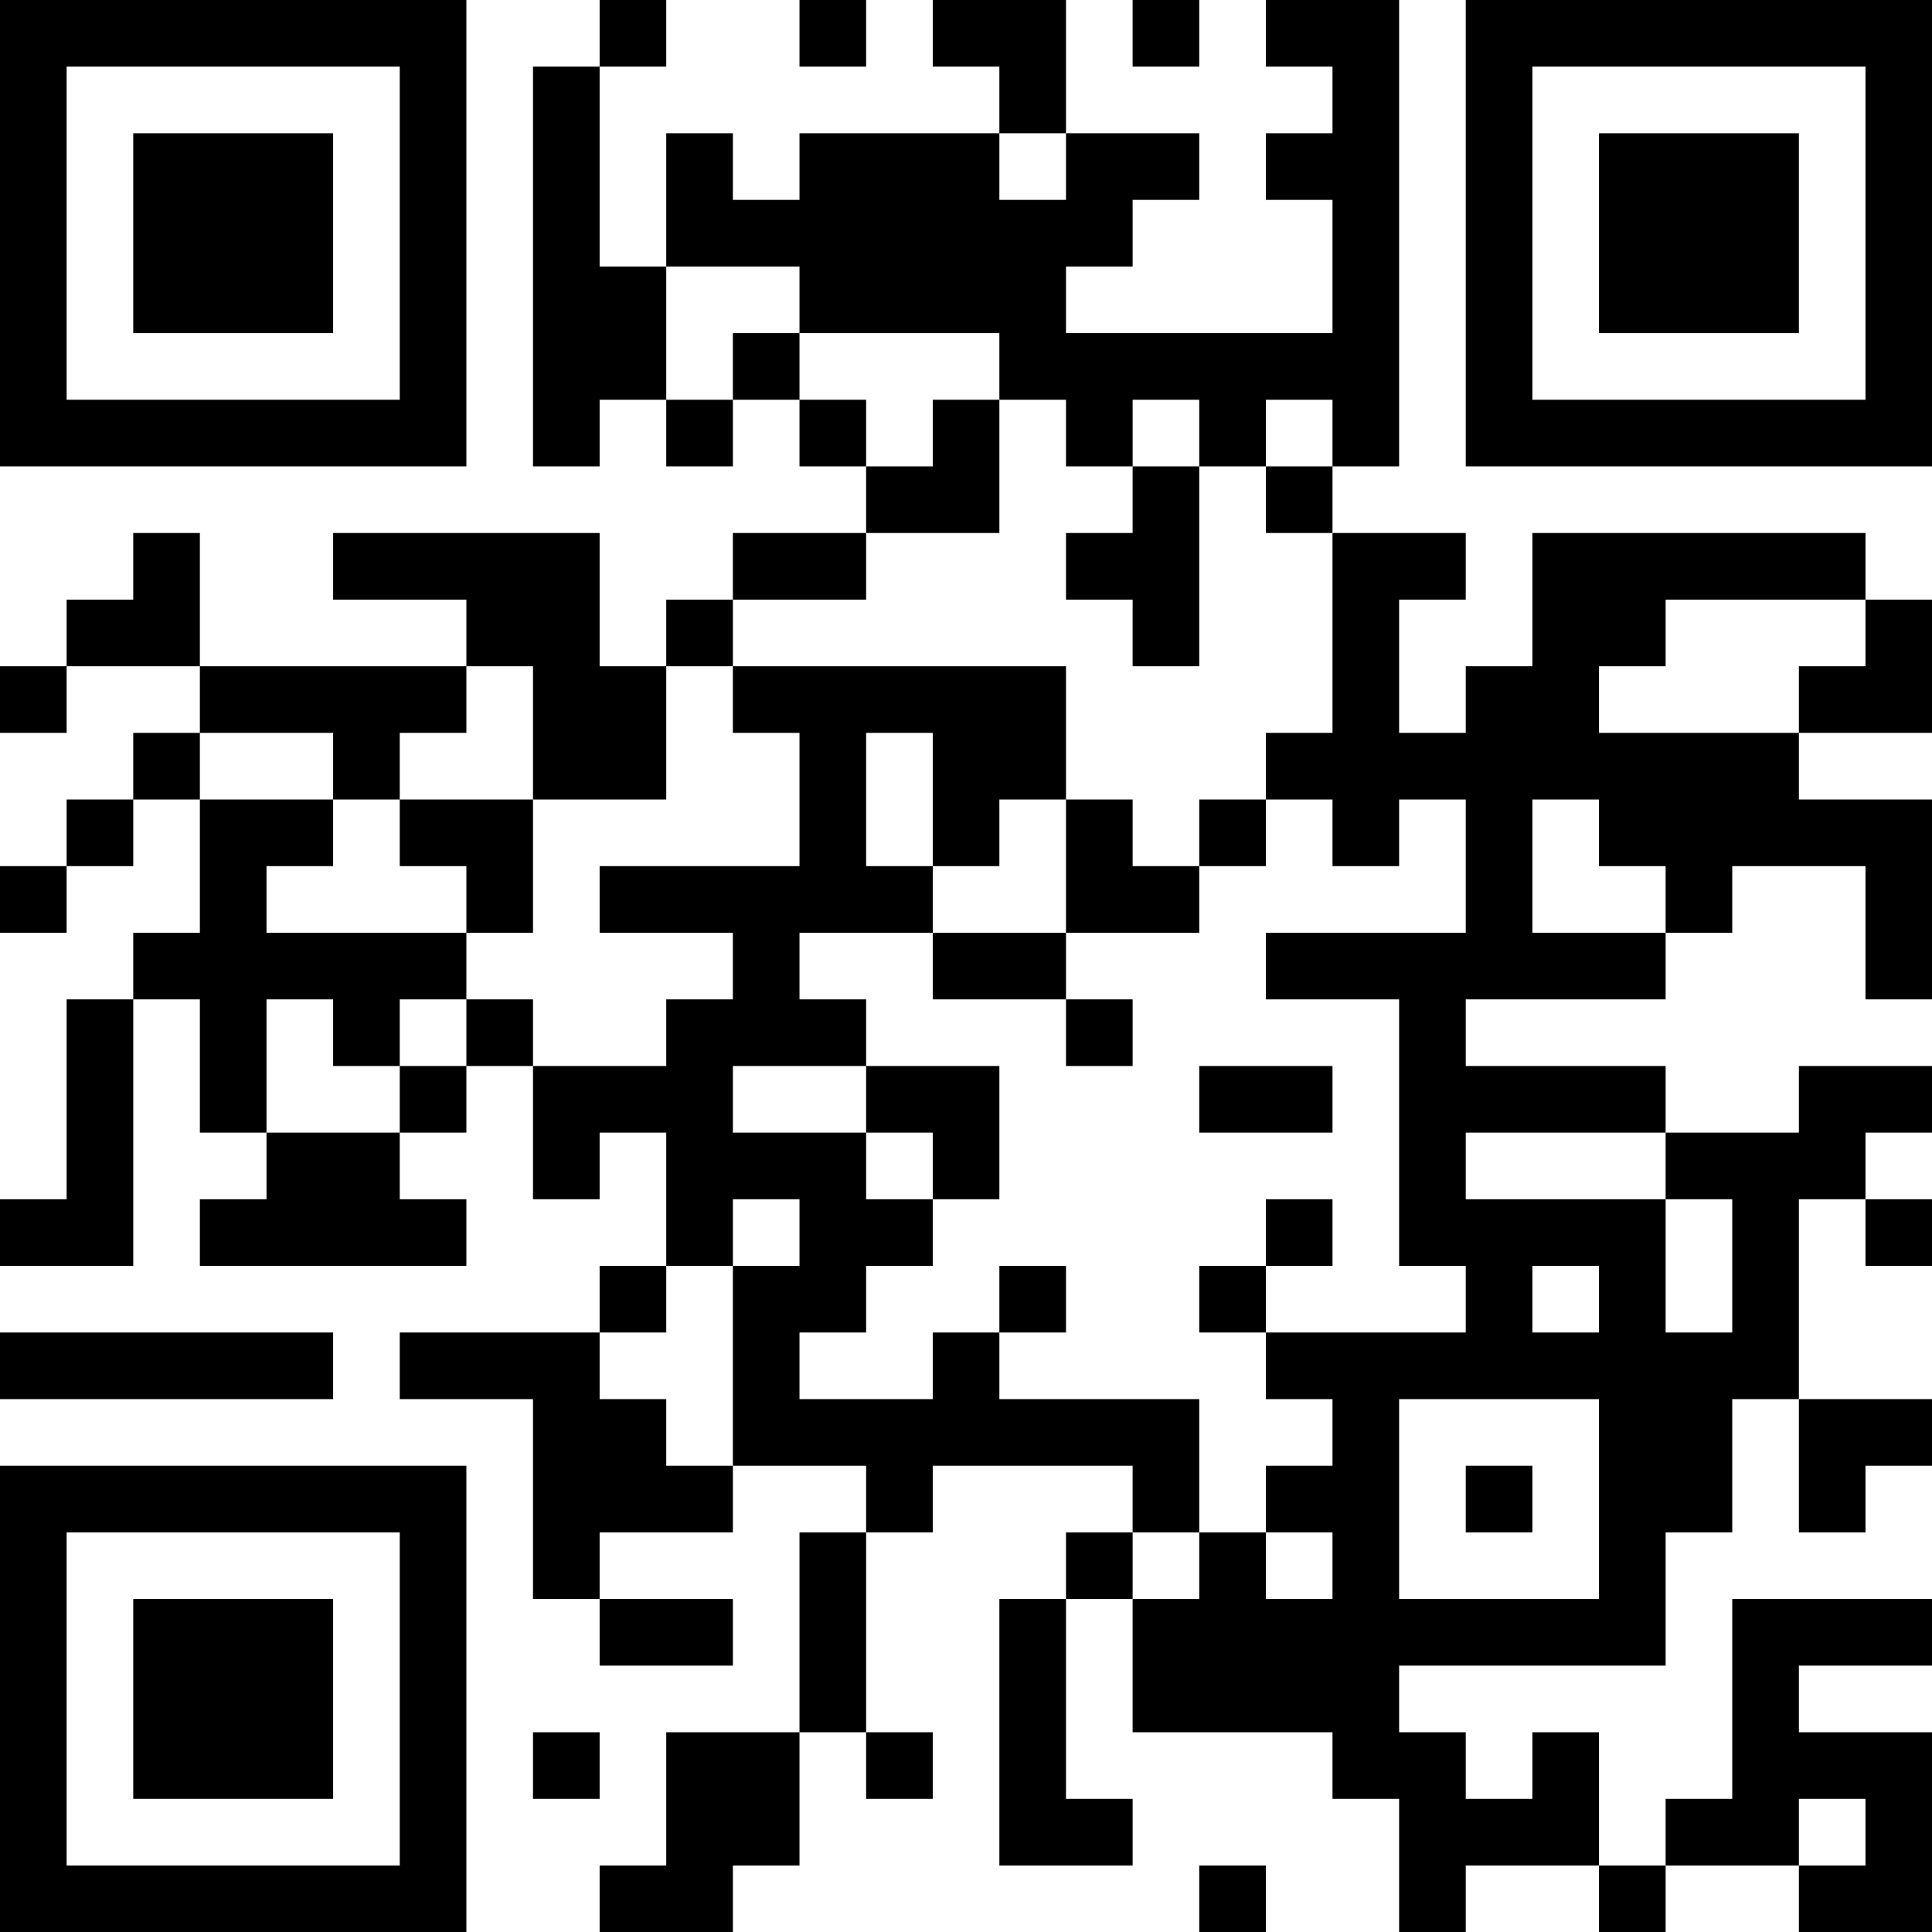 <?xml version="1.0" encoding="UTF-8"?>
<svg xmlns="http://www.w3.org/2000/svg" version="1.1" width="200" height="200" viewBox="0 0 200 200"><rect x="0" y="0" width="200" height="200" fill="#ffffff"/><g transform="scale(6.897)"><g transform="translate(0,0)"><path fill-rule="evenodd" d="M9 0L9 1L8 1L8 7L9 7L9 6L10 6L10 7L11 7L11 6L12 6L12 7L13 7L13 8L11 8L11 9L10 9L10 10L9 10L9 8L5 8L5 9L7 9L7 10L3 10L3 8L2 8L2 9L1 9L1 10L0 10L0 11L1 11L1 10L3 10L3 11L2 11L2 12L1 12L1 13L0 13L0 14L1 14L1 13L2 13L2 12L3 12L3 14L2 14L2 15L1 15L1 18L0 18L0 19L2 19L2 15L3 15L3 17L4 17L4 18L3 18L3 19L7 19L7 18L6 18L6 17L7 17L7 16L8 16L8 18L9 18L9 17L10 17L10 19L9 19L9 20L6 20L6 21L8 21L8 24L9 24L9 25L11 25L11 24L9 24L9 23L11 23L11 22L13 22L13 23L12 23L12 26L10 26L10 28L9 28L9 29L11 29L11 28L12 28L12 26L13 26L13 27L14 27L14 26L13 26L13 23L14 23L14 22L17 22L17 23L16 23L16 24L15 24L15 28L17 28L17 27L16 27L16 24L17 24L17 26L20 26L20 27L21 27L21 29L22 29L22 28L24 28L24 29L25 29L25 28L27 28L27 29L29 29L29 26L27 26L27 25L29 25L29 24L26 24L26 27L25 27L25 28L24 28L24 26L23 26L23 27L22 27L22 26L21 26L21 25L25 25L25 23L26 23L26 21L27 21L27 23L28 23L28 22L29 22L29 21L27 21L27 18L28 18L28 19L29 19L29 18L28 18L28 17L29 17L29 16L27 16L27 17L25 17L25 16L22 16L22 15L25 15L25 14L26 14L26 13L28 13L28 15L29 15L29 12L27 12L27 11L29 11L29 9L28 9L28 8L23 8L23 10L22 10L22 11L21 11L21 9L22 9L22 8L20 8L20 7L21 7L21 0L19 0L19 1L20 1L20 2L19 2L19 3L20 3L20 5L16 5L16 4L17 4L17 3L18 3L18 2L16 2L16 0L14 0L14 1L15 1L15 2L12 2L12 3L11 3L11 2L10 2L10 4L9 4L9 1L10 1L10 0ZM12 0L12 1L13 1L13 0ZM17 0L17 1L18 1L18 0ZM15 2L15 3L16 3L16 2ZM10 4L10 6L11 6L11 5L12 5L12 6L13 6L13 7L14 7L14 6L15 6L15 8L13 8L13 9L11 9L11 10L10 10L10 12L8 12L8 10L7 10L7 11L6 11L6 12L5 12L5 11L3 11L3 12L5 12L5 13L4 13L4 14L7 14L7 15L6 15L6 16L5 16L5 15L4 15L4 17L6 17L6 16L7 16L7 15L8 15L8 16L10 16L10 15L11 15L11 14L9 14L9 13L12 13L12 11L11 11L11 10L16 10L16 12L15 12L15 13L14 13L14 11L13 11L13 13L14 13L14 14L12 14L12 15L13 15L13 16L11 16L11 17L13 17L13 18L14 18L14 19L13 19L13 20L12 20L12 21L14 21L14 20L15 20L15 21L18 21L18 23L17 23L17 24L18 24L18 23L19 23L19 24L20 24L20 23L19 23L19 22L20 22L20 21L19 21L19 20L22 20L22 19L21 19L21 15L19 15L19 14L22 14L22 12L21 12L21 13L20 13L20 12L19 12L19 11L20 11L20 8L19 8L19 7L20 7L20 6L19 6L19 7L18 7L18 6L17 6L17 7L16 7L16 6L15 6L15 5L12 5L12 4ZM17 7L17 8L16 8L16 9L17 9L17 10L18 10L18 7ZM25 9L25 10L24 10L24 11L27 11L27 10L28 10L28 9ZM6 12L6 13L7 13L7 14L8 14L8 12ZM16 12L16 14L14 14L14 15L16 15L16 16L17 16L17 15L16 15L16 14L18 14L18 13L19 13L19 12L18 12L18 13L17 13L17 12ZM23 12L23 14L25 14L25 13L24 13L24 12ZM13 16L13 17L14 17L14 18L15 18L15 16ZM18 16L18 17L20 17L20 16ZM22 17L22 18L25 18L25 20L26 20L26 18L25 18L25 17ZM11 18L11 19L10 19L10 20L9 20L9 21L10 21L10 22L11 22L11 19L12 19L12 18ZM19 18L19 19L18 19L18 20L19 20L19 19L20 19L20 18ZM15 19L15 20L16 20L16 19ZM23 19L23 20L24 20L24 19ZM0 20L0 21L5 21L5 20ZM21 21L21 24L24 24L24 21ZM22 22L22 23L23 23L23 22ZM8 26L8 27L9 27L9 26ZM27 27L27 28L28 28L28 27ZM18 28L18 29L19 29L19 28ZM0 0L0 7L7 7L7 0ZM1 1L1 6L6 6L6 1ZM2 2L2 5L5 5L5 2ZM22 0L22 7L29 7L29 0ZM23 1L23 6L28 6L28 1ZM24 2L24 5L27 5L27 2ZM0 22L0 29L7 29L7 22ZM1 23L1 28L6 28L6 23ZM2 24L2 27L5 27L5 24Z" fill="#000000"/></g></g></svg>
